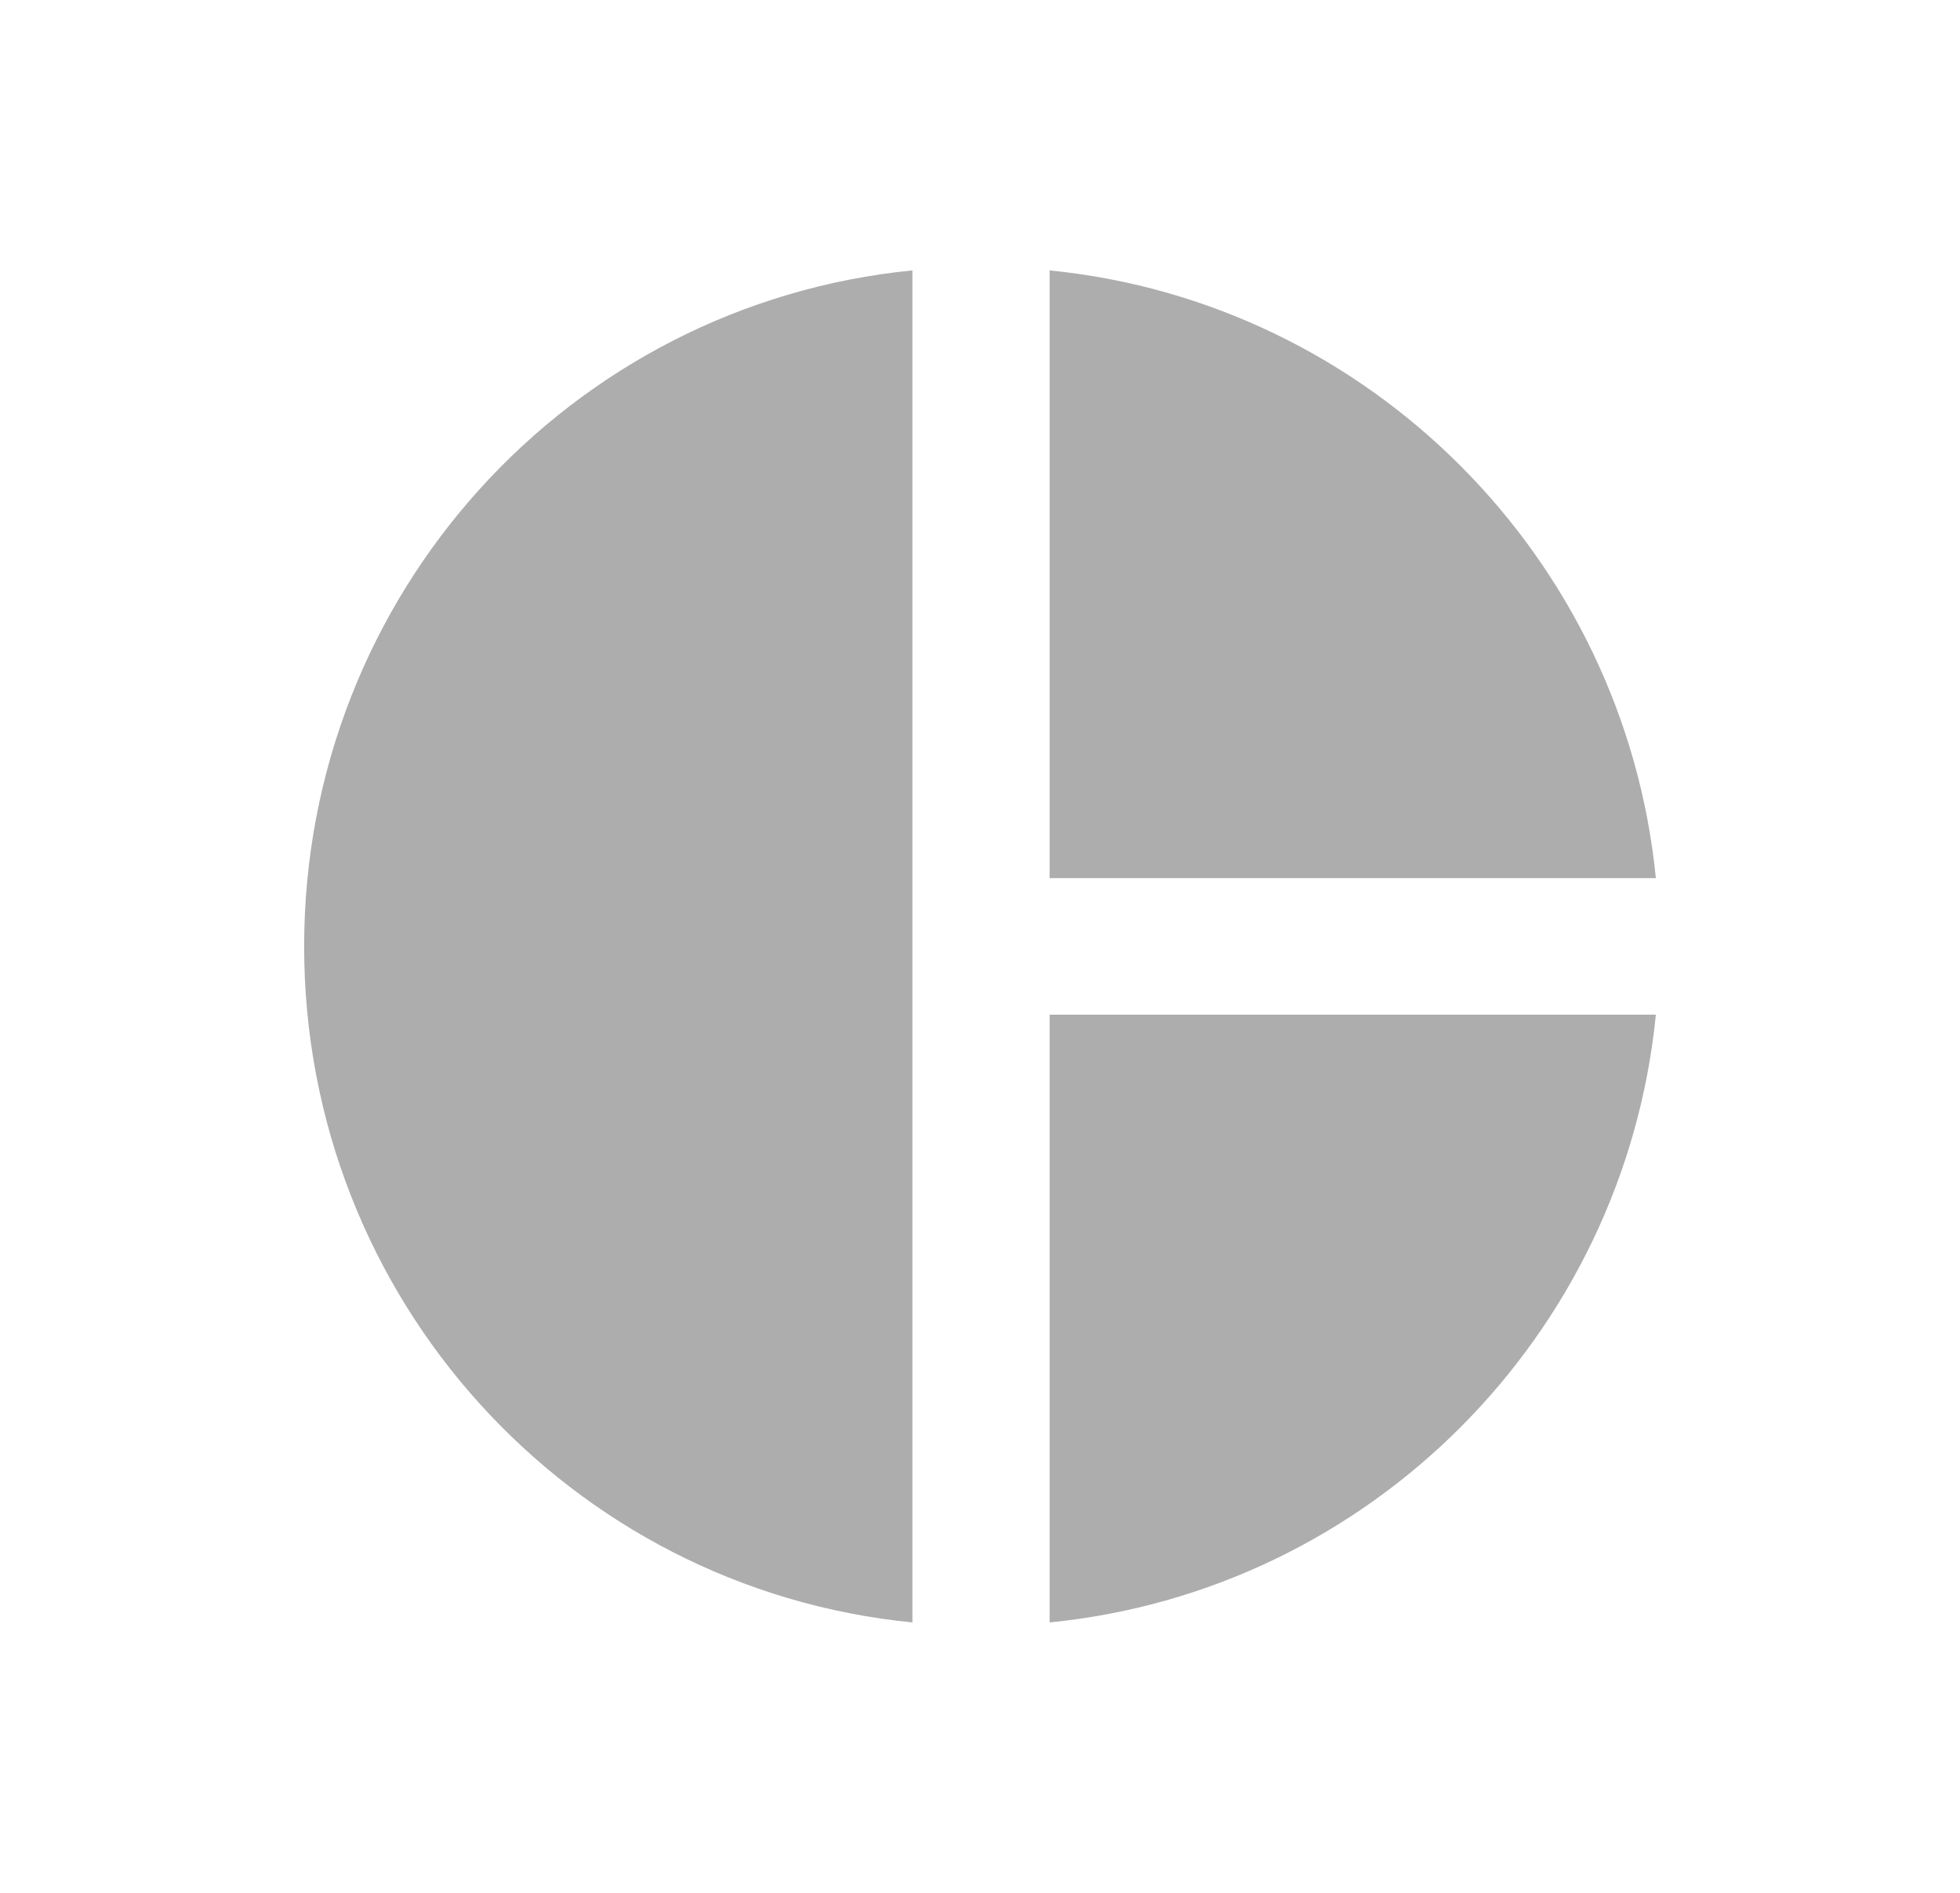 <?xml version="1.0" encoding="UTF-8"?>
<svg width="29px" height="28px" viewBox="0 0 29 28" version="1.1" xmlns="http://www.w3.org/2000/svg" xmlns:xlink="http://www.w3.org/1999/xlink">
    <title>B53A6C32-B56D-4E84-A4EA-95CC2FC43B38@1x</title>
    <defs>
        <path d="M13,5 L13,25 C7.93,24.5 4,20.21 4,15 C4,9.79 7.93,5.5 13,5 Z M15.03,5 L15.03,13.99 L24,13.99 C23.53,9.25 19.76,5.47 15.03,5 Z M15.03,16.01 L15.03,25 C19.77,24.53 23.53,20.75 24,16.01 L15.03,16.01 Z" id="path-1"></path>
    </defs>
    <g id="Design_v-2.2" stroke="none" stroke-width="1" fill="none" fill-rule="evenodd">
        <g id="RAS_0101-_협업-내역_리스트--Copy" transform="translate(-331, -101)">
            <g id="menu_Remote" transform="translate(320, 90)">
                <g transform="translate(0, 10)" id="01">
                    <g transform="translate(11.5, 0)">
                        <rect id="tr" x="0" y="1" width="28" height="28"></rect>
                        <mask id="mask-2" fill="white">
                            <use xlink:href="#path-1"></use>
                        </mask>
                        <use id="icon/editor/pie_chart_24px" fill="#ADADAE" fill-rule="nonzero" xlink:href="#path-1"></use>
                    </g>
                </g>
            </g>
        </g>
    </g>
</svg>